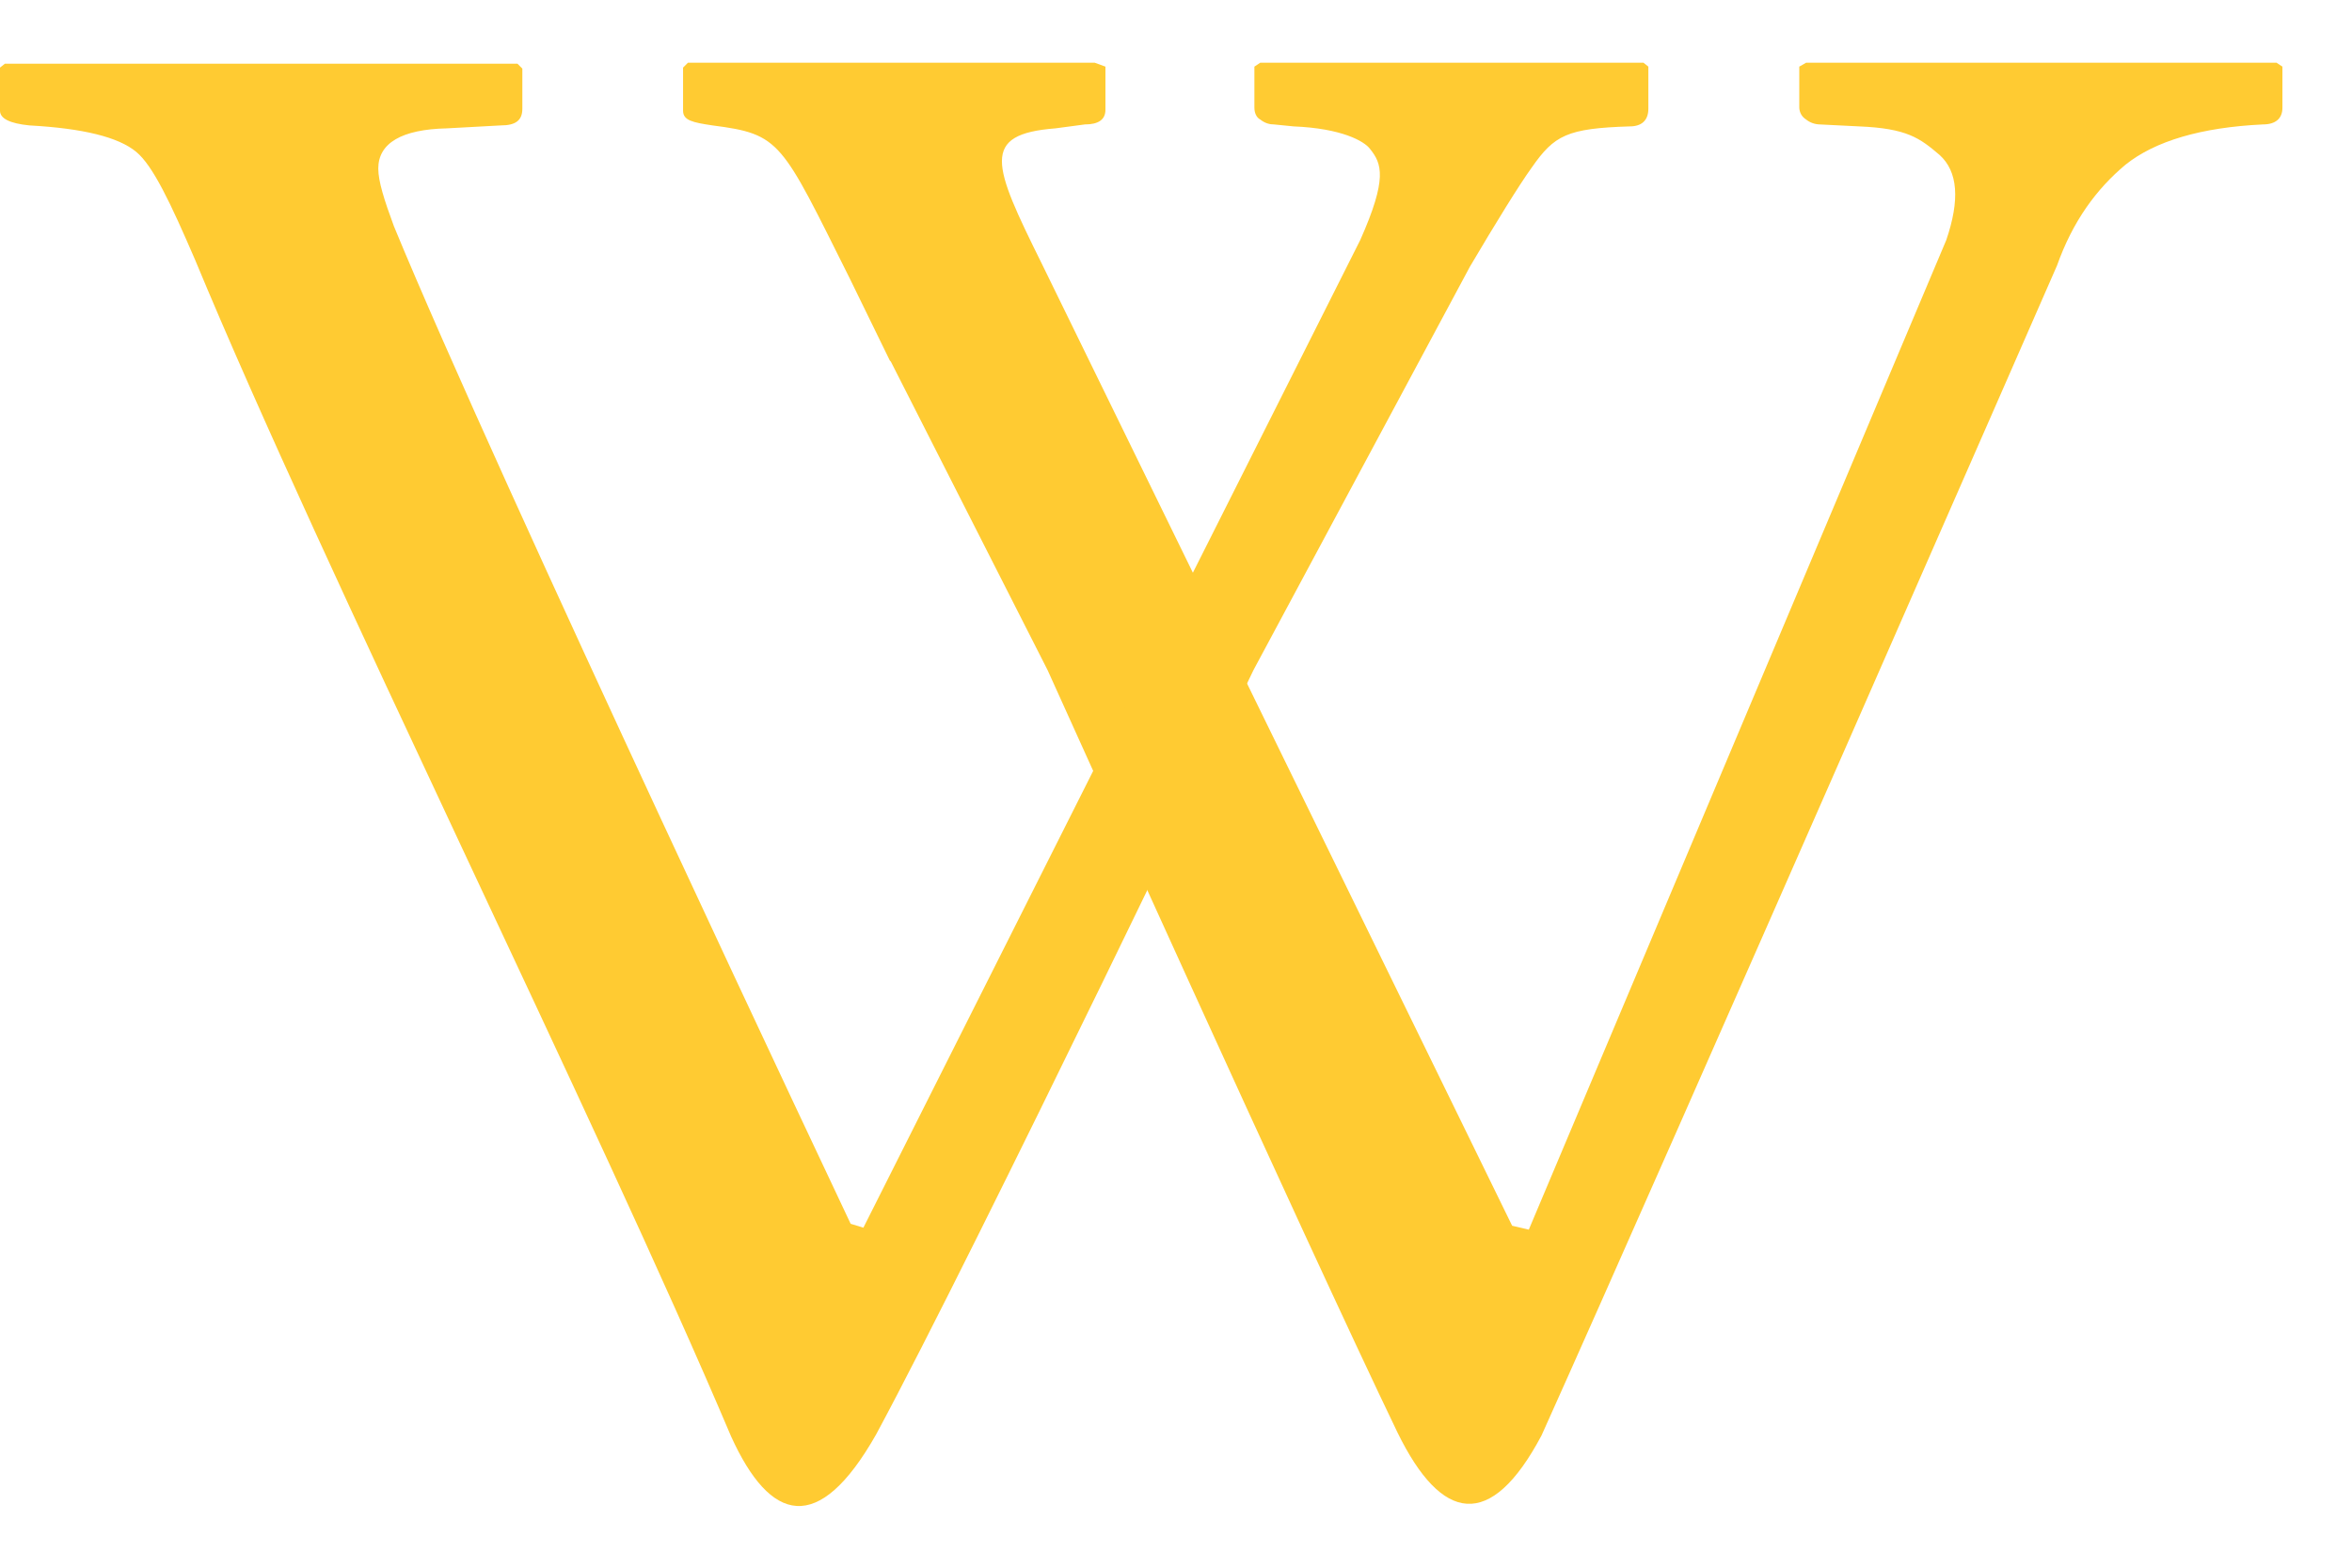 <svg width="24" height="16" viewBox="0 0 24 16" fill="none" xmlns="http://www.w3.org/2000/svg">
<g clip-path="url(#clip0_236_48)">
<path d="M9.08 3.68L8.67 2.84C7.97 1.44 7.97 1.37 7.27 1.28C7.07 1.25 6.97 1.23 6.97 1.13V0.69L7.02 0.64H11.17L11.28 0.68V1.12C11.28 1.22 11.21 1.27 11.07 1.27L10.77 1.31C10 1.37 10.13 1.68 10.63 2.69L15.43 12.51L15.6 12.55L19.86 2.45C20 2.04 19.98 1.75 19.79 1.58C19.59 1.41 19.46 1.31 18.97 1.29L18.57 1.27C18.519 1.269 18.47 1.252 18.43 1.22C18.41 1.207 18.392 1.19 18.38 1.169C18.368 1.148 18.361 1.124 18.36 1.1V0.68L18.43 0.64H23.23L23.29 0.68V1.1C23.29 1.21 23.22 1.27 23.09 1.27C22.46 1.3 21.99 1.44 21.69 1.68C21.39 1.93 21.15 2.26 20.99 2.71C20.99 2.71 17.07 11.67 15.73 14.65C15.21 15.63 14.71 15.54 14.26 14.62C13.33 12.69 10.69 6.84 10.69 6.84L9.09 3.69L9.08 3.68Z" fill="#FFCB32"/>
<path d="M16.77 0.64H12.86L12.8 0.68V1.1C12.8 1.15 12.82 1.2 12.86 1.22C12.91 1.26 12.96 1.27 13 1.27L13.2 1.29C13.69 1.31 13.92 1.44 13.98 1.52C14.1 1.67 14.16 1.82 13.88 2.45L8.81 12.53L8.68 12.49C8.68 12.49 5.07 4.86 4.02 2.31C3.92 2.04 3.86 1.85 3.86 1.72C3.86 1.46 4.1 1.32 4.56 1.31L5.11 1.28C5.26 1.28 5.33 1.23 5.33 1.11V0.7L5.28 0.65H0.05L0 0.69V1.13C0 1.21 0.1 1.26 0.3 1.28C0.85 1.31 1.21 1.4 1.39 1.55C1.56 1.69 1.74 2.07 1.99 2.65C3.3 5.81 6.1 11.45 7.46 14.66C7.86 15.54 8.35 15.68 8.94 14.64C9.98 12.71 12.79 6.84 12.79 6.84L15 2.72C15.26 2.28 15.5 1.89 15.63 1.71C15.86 1.38 15.99 1.31 16.63 1.29C16.75 1.29 16.82 1.23 16.82 1.11V0.68L16.77 0.64Z" fill="#FFCB32"/>
</g>
<defs>
<clipPath id="clip0_236_48">
<rect width="24" height="16" fill="white"/>
</clipPath>
</defs>
</svg>
